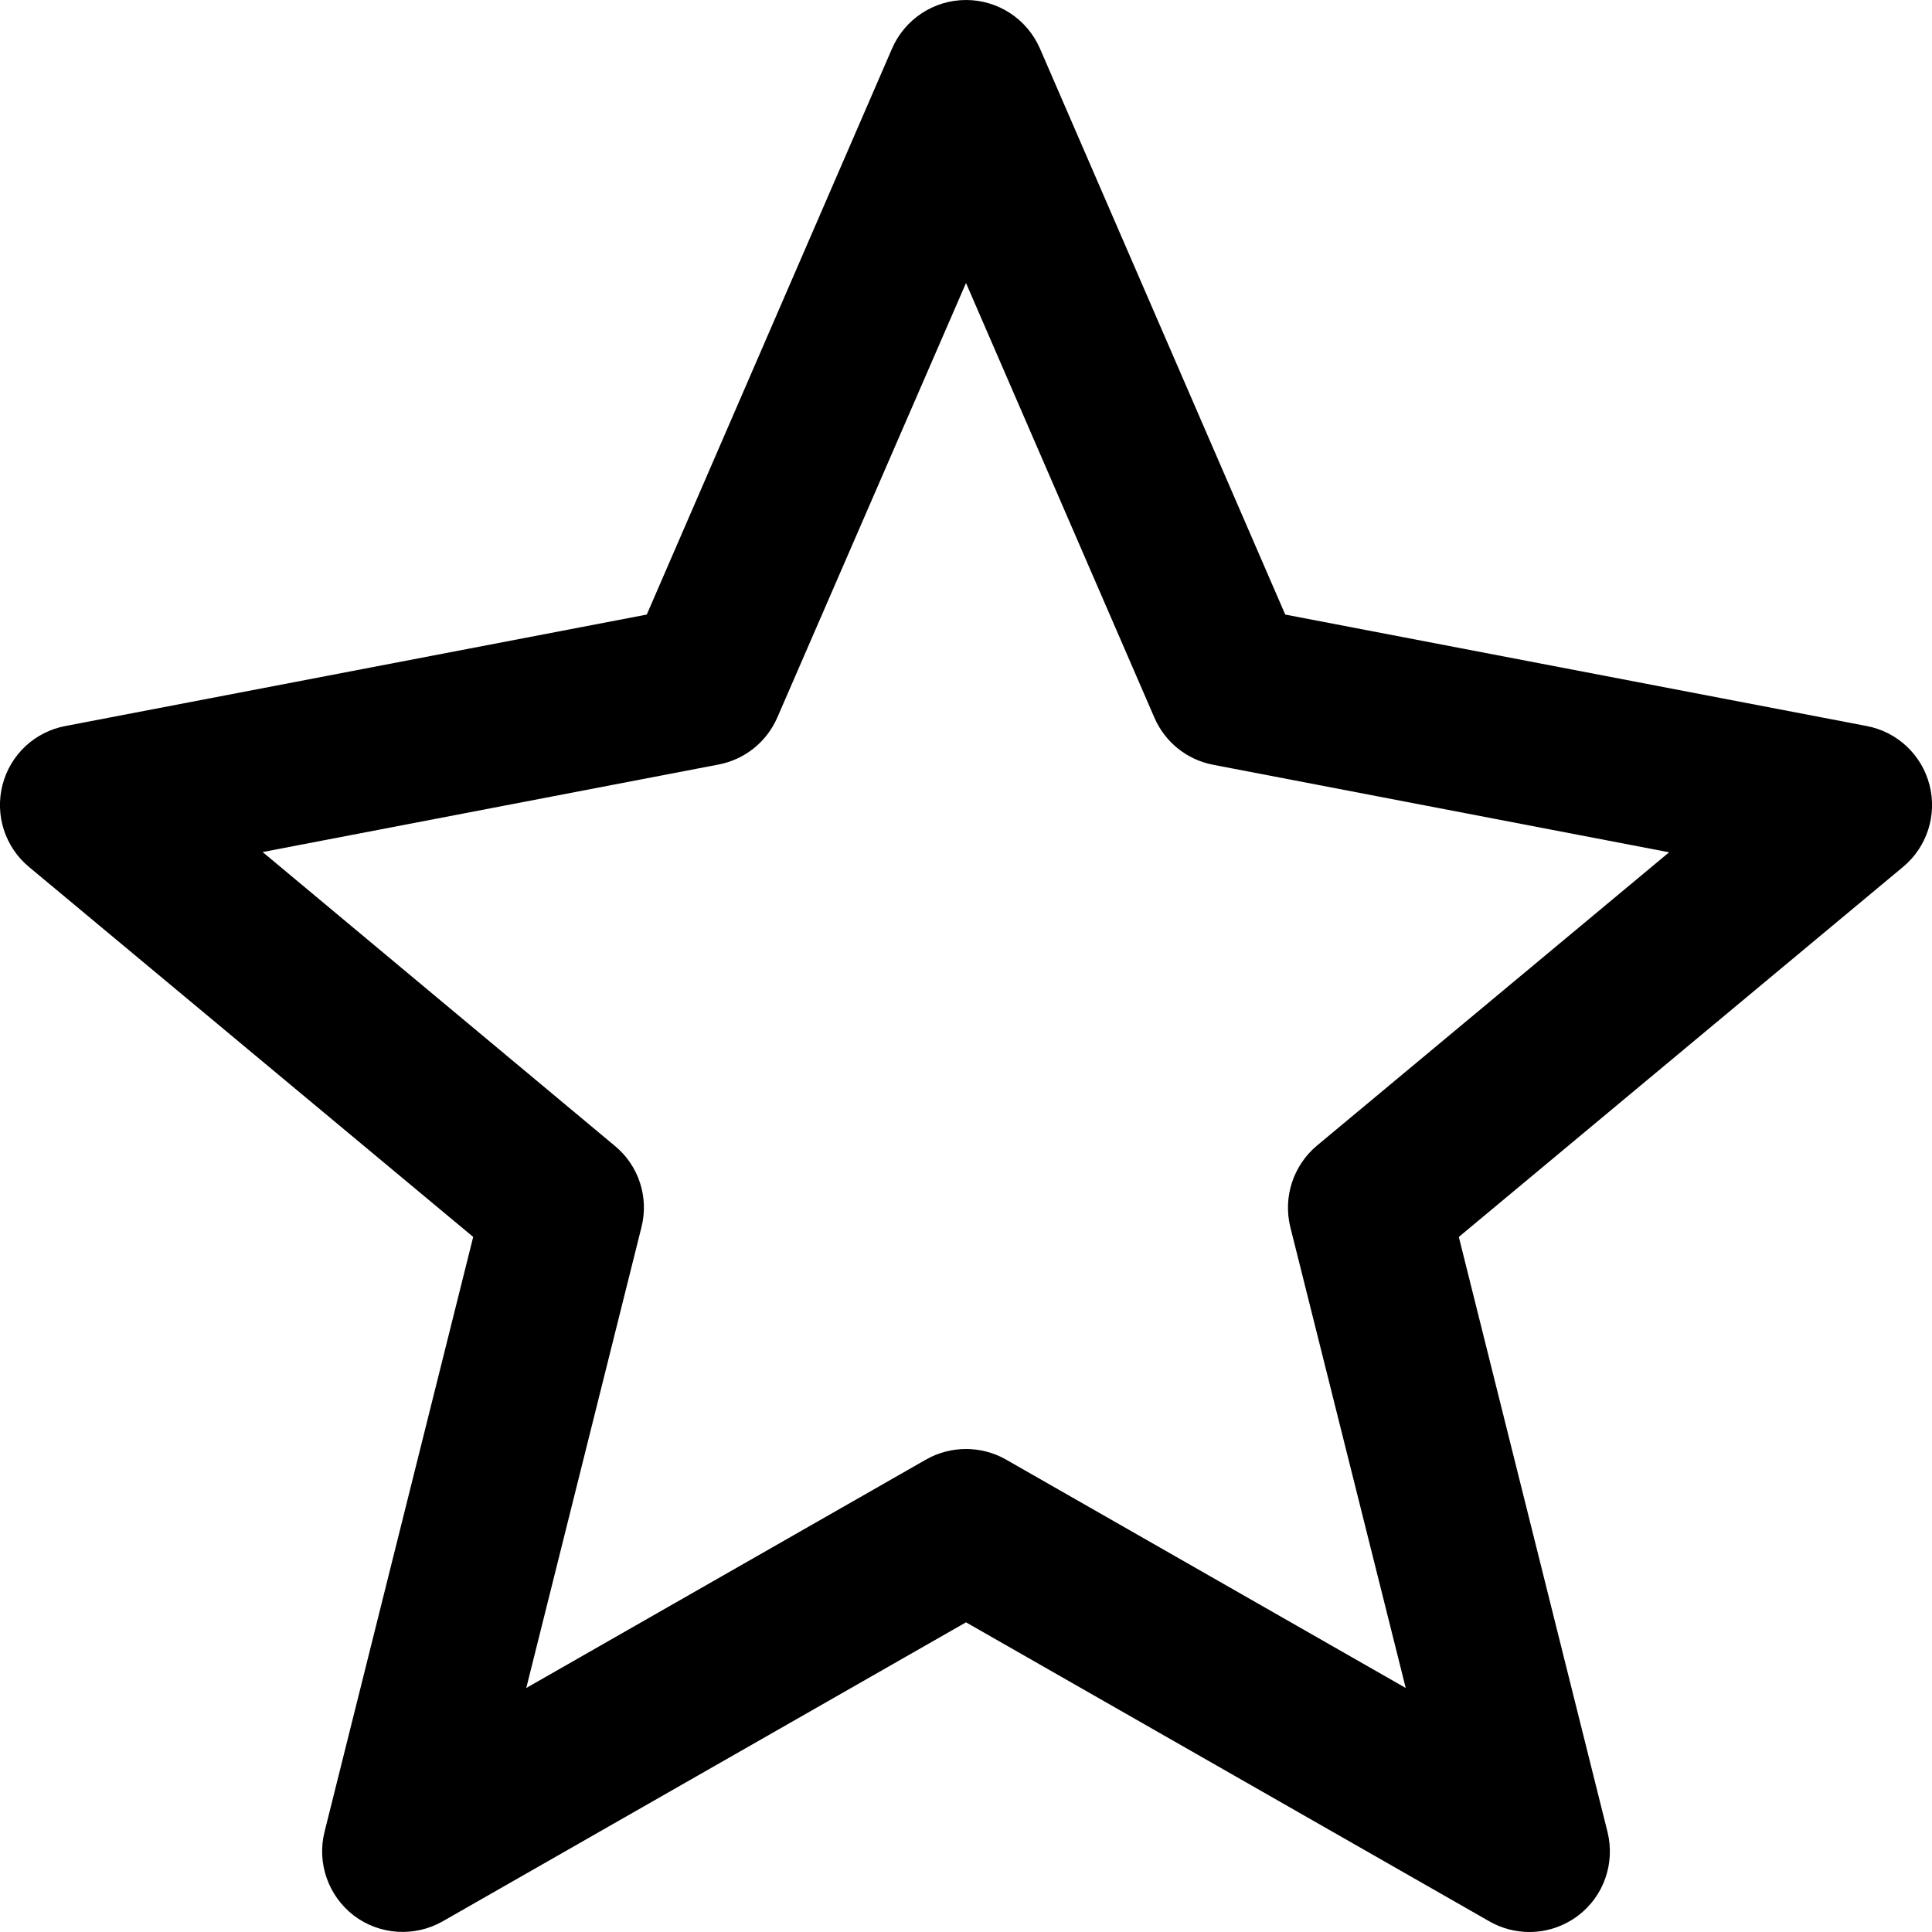 <!-- Generated by IcoMoon.io -->
<svg version="1.1" xmlns="http://www.w3.org/2000/svg" width="768" height="768" viewBox="0 0 768 768">
<title></title>
<g id="icomoon-ignore">
</g>
<path d="M767 312c-3.1-12-12.8-21.1-25-23.4l-231.1-44.3-97.5-225c-5.1-11.7-16.6-19.3-29.4-19.3s-24.3 7.6-29.4 19.3l-97.5 225-231.1 44.3c-12.2 2.3-21.9 11.4-25 23.4s1 24.7 10.5 32.6l176.6 147.1-59.1 236.5c-3.1 12.4 1.5 25.5 11.7 33.3 10.2 7.7 24.1 8.6 35.2 2.3l208.1-118.9 208.1 118.9c4.9 2.8 10.4 4.2 15.9 4.2 6.8 0 13.6-2.2 19.3-6.5 10.2-7.7 14.8-20.8 11.7-33.3l-59.1-236.5 176.6-147.1c9.5-7.9 13.6-20.6 10.5-32.6zM523.5 455.4c-9.4 7.9-13.5 20.4-10.6 32.3l45.9 183.3-158.9-90.8c-4.9-2.8-10.4-4.2-15.9-4.2s-11 1.4-15.9 4.2l-158.9 90.8 45.8-183.2c3-11.9-1.1-24.5-10.6-32.3l-140-116.8 181.3-34.8c10.4-2 19.1-9 23.3-18.7l75-172.7 74.9 172.8c4.2 9.7 12.9 16.7 23.3 18.7l181.3 34.8-140 116.6z"></path>
</svg>
